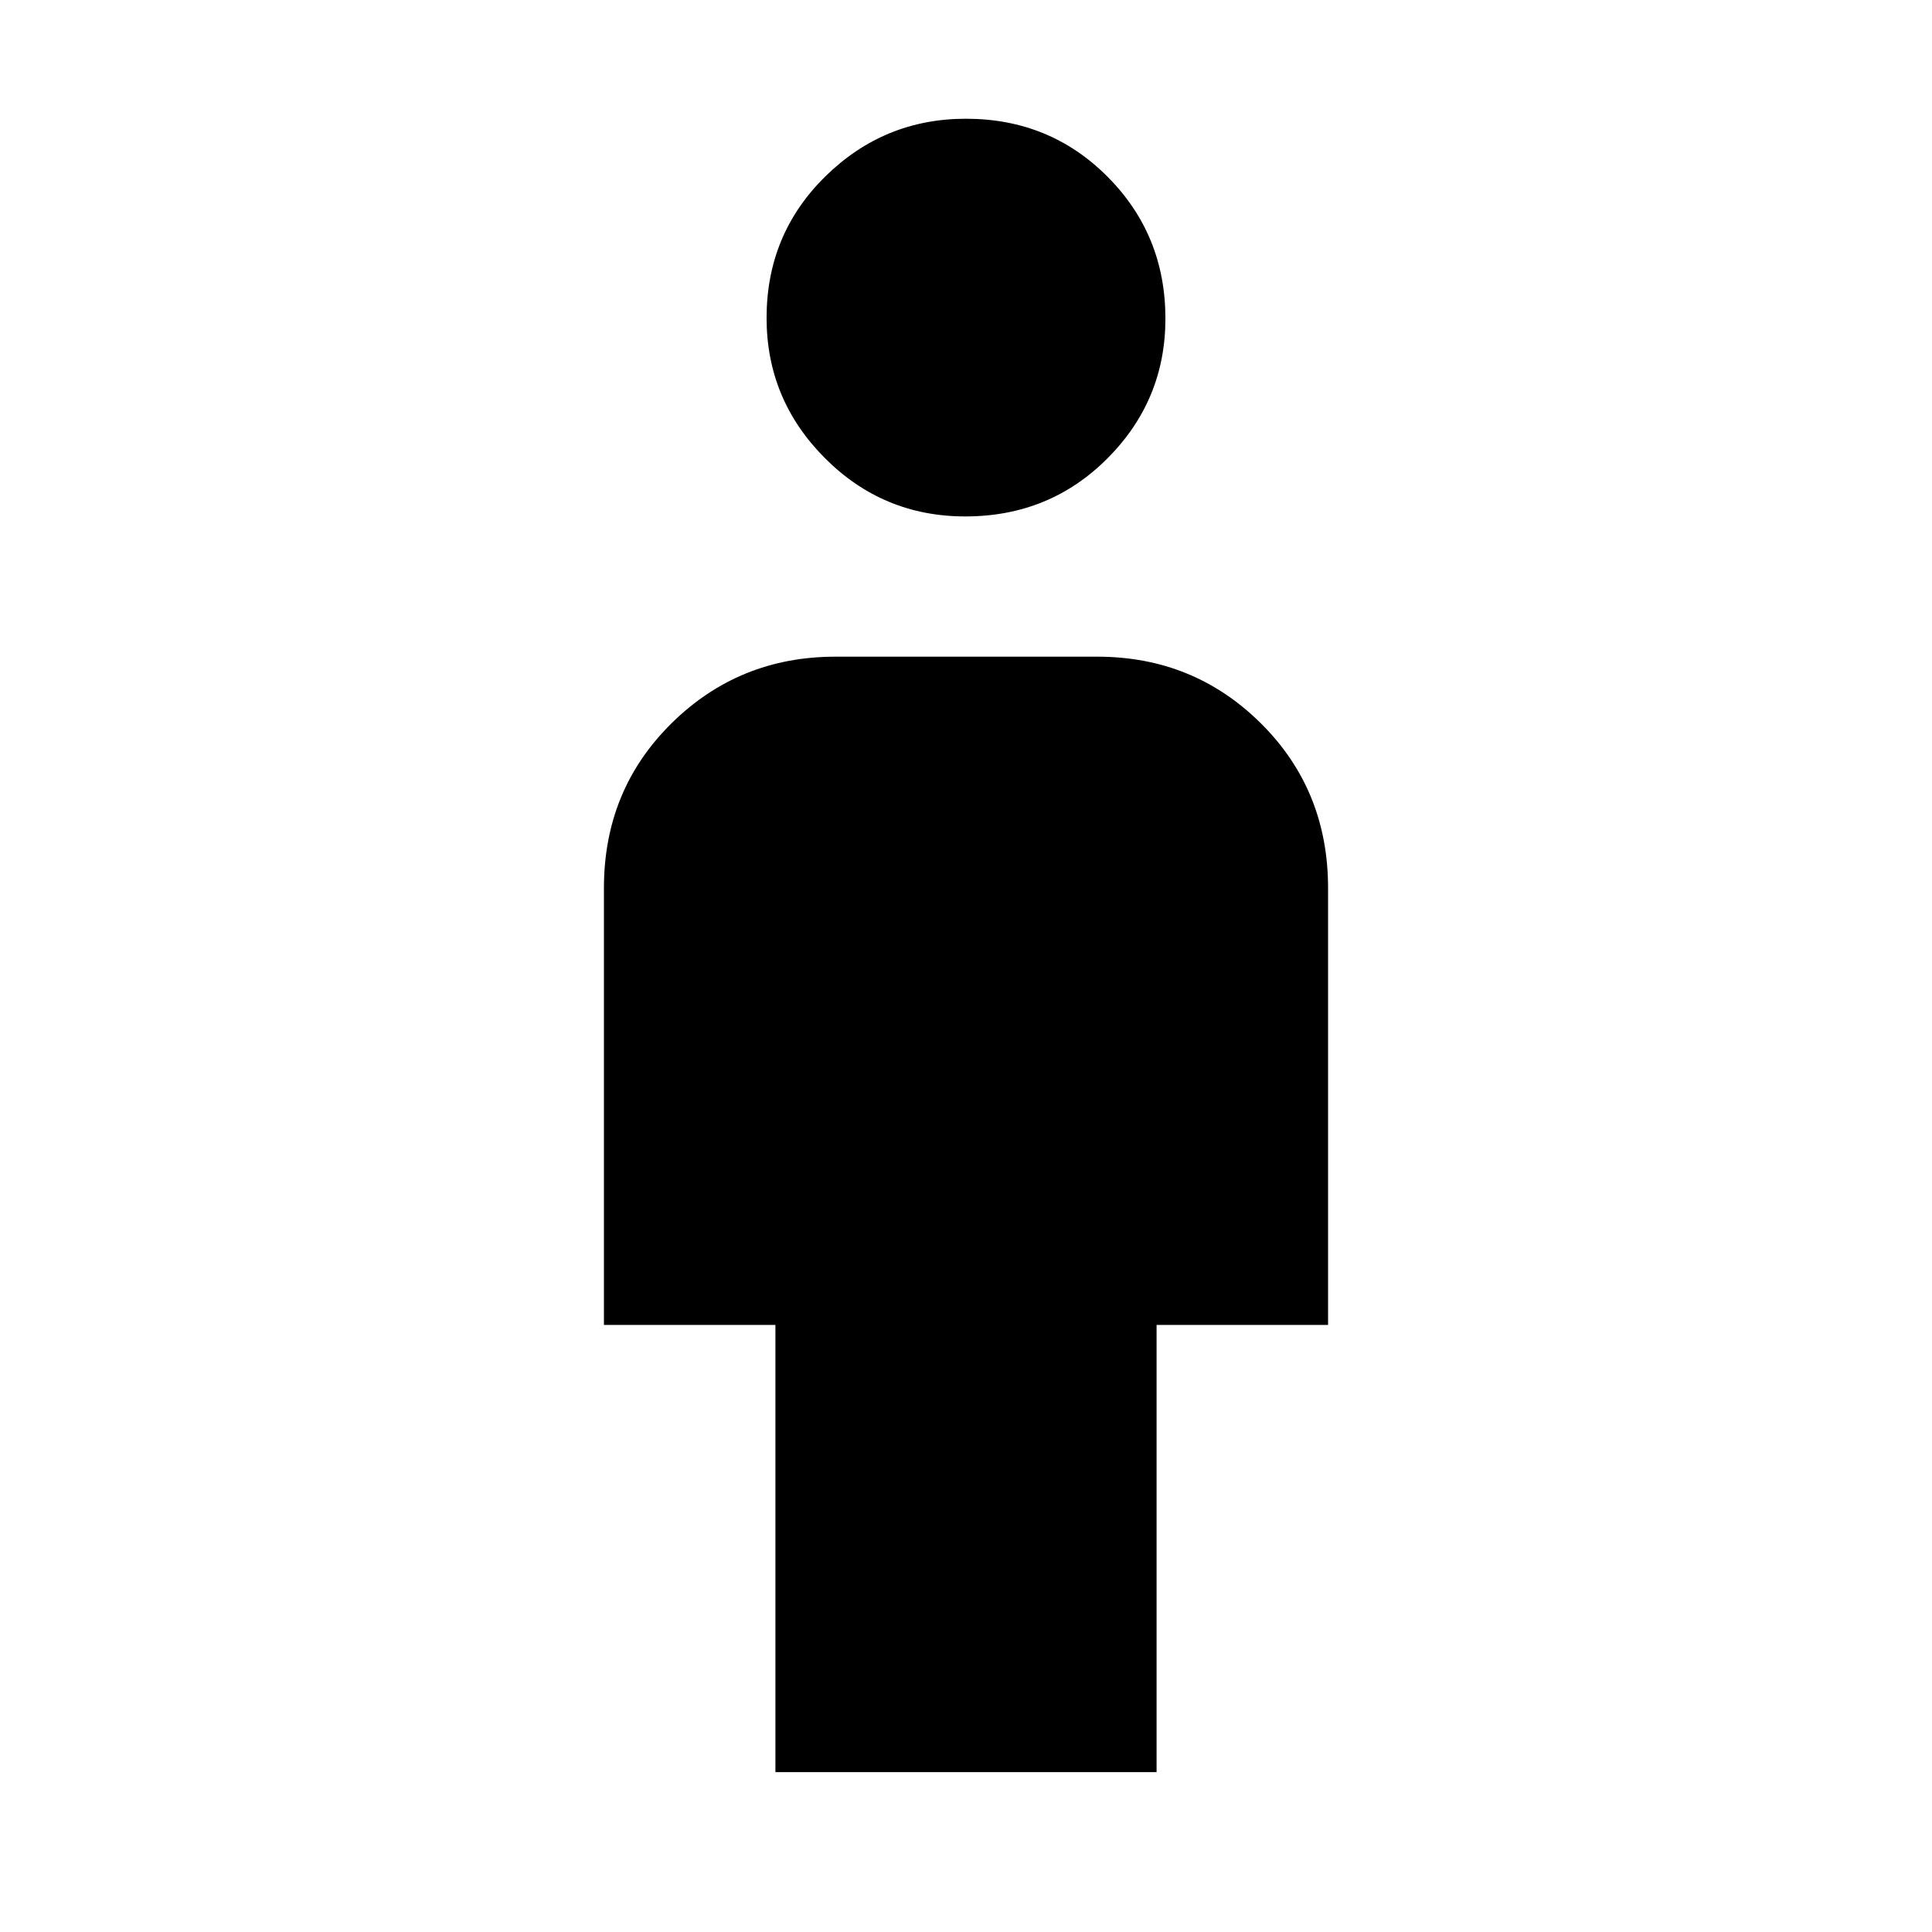 <svg xmlns="http://www.w3.org/2000/svg" height="20" viewBox="0 -960 960 960" width="20"><path d="M385.3-79.43v-222.22h-85.21v-217.09q0-48.69 33.55-81.82 33.55-33.14 81.49-33.14h130.09q47.94 0 81.32 33.14 33.37 33.13 33.37 81.82v217.09H574.7v222.22H385.3Zm94.34-623.96q-40.9 0-69.81-29.04-28.92-29.04-28.92-69.61 0-41.57 29.16-70.26 29.16-28.7 69.89-28.7 41.74 0 70.43 28.87 28.7 28.87 28.7 70.43 0 40.57-28.78 69.44-28.77 28.87-70.67 28.87Z"/></svg>